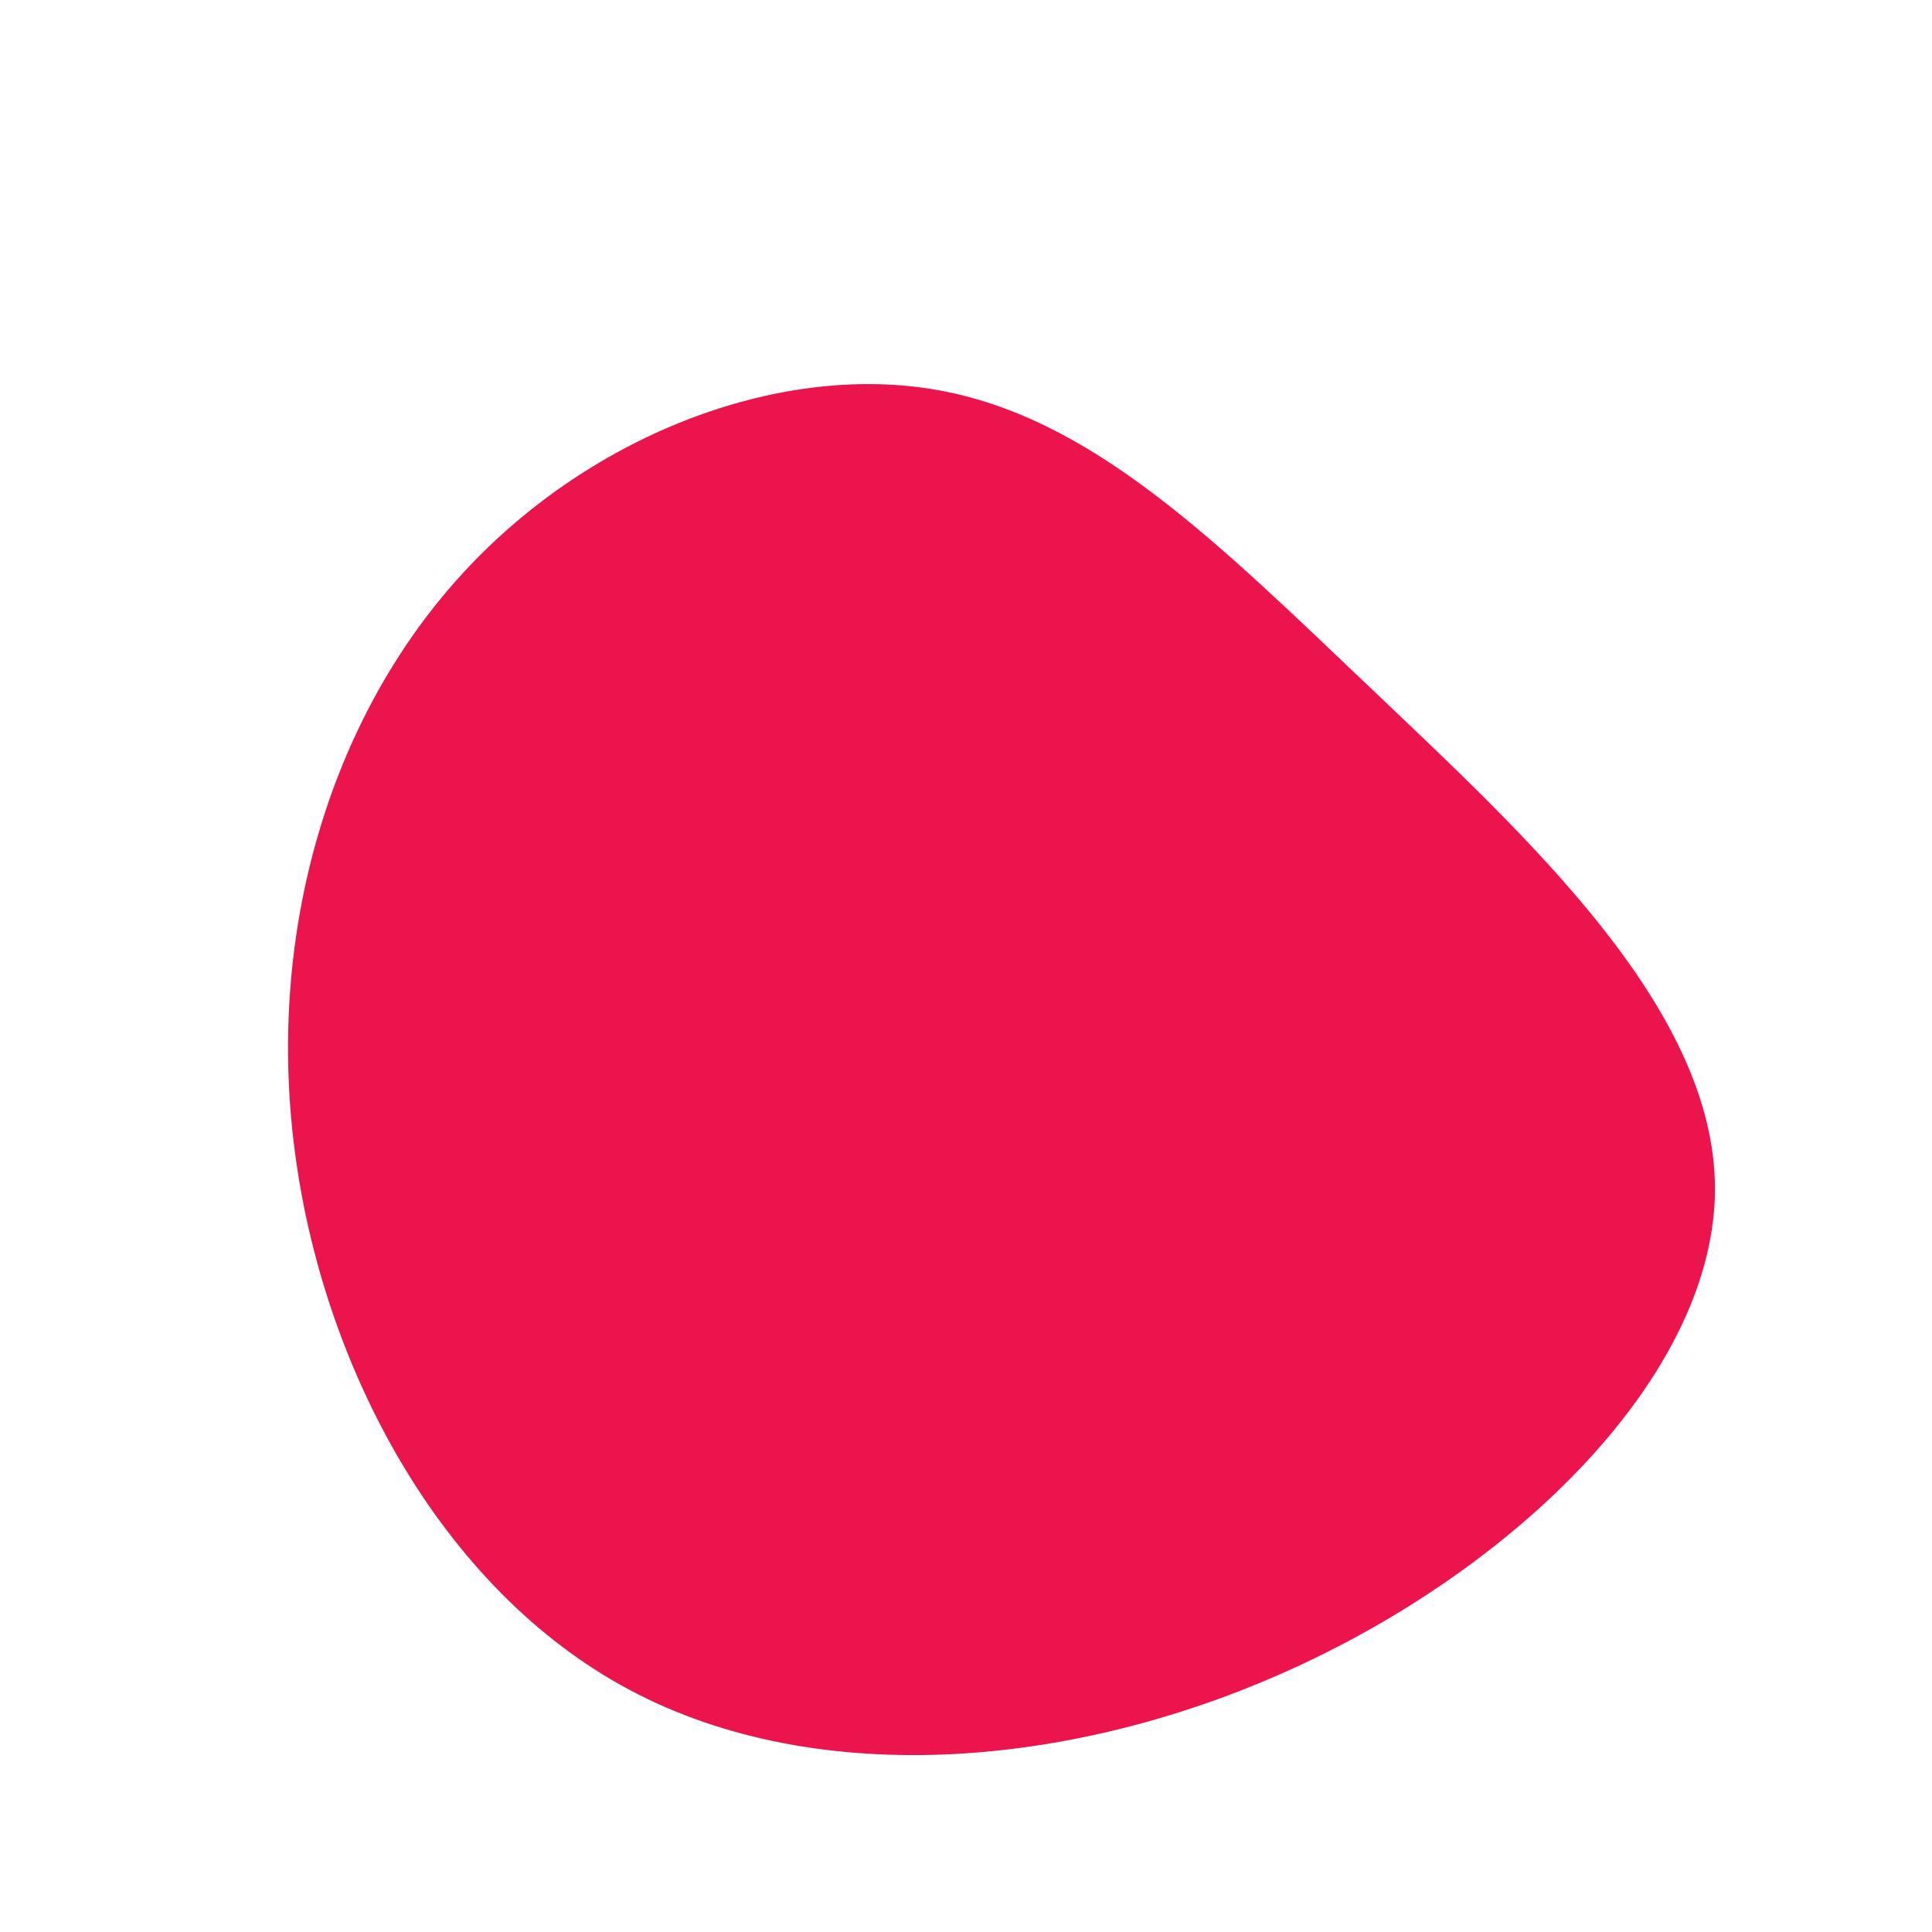 <?xml version="1.0" standalone="no"?>
<svg
  width="600"
  height="600"
  viewBox="0 0 600 600"
  xmlns="http://www.w3.org/2000/svg"
>
  <g transform="translate(300,300)">
    <path d="M126.1,-85.9C174.5,-39.8,232.5,13.2,232.6,69.1C232.6,125,174.7,183.7,105.1,216.5C35.6,249.3,-45.6,256.2,-104.5,224.8C-163.4,193.4,-200.2,123.7,-208.6,56.3C-217.1,-11.1,-197.3,-76.3,-157.8,-120.3C-118.3,-164.4,-59.2,-187.2,-10.2,-179.1C38.8,-171,77.7,-131.9,126.1,-85.9Z" fill="#eb144c" />
  </g>
</svg>
  
